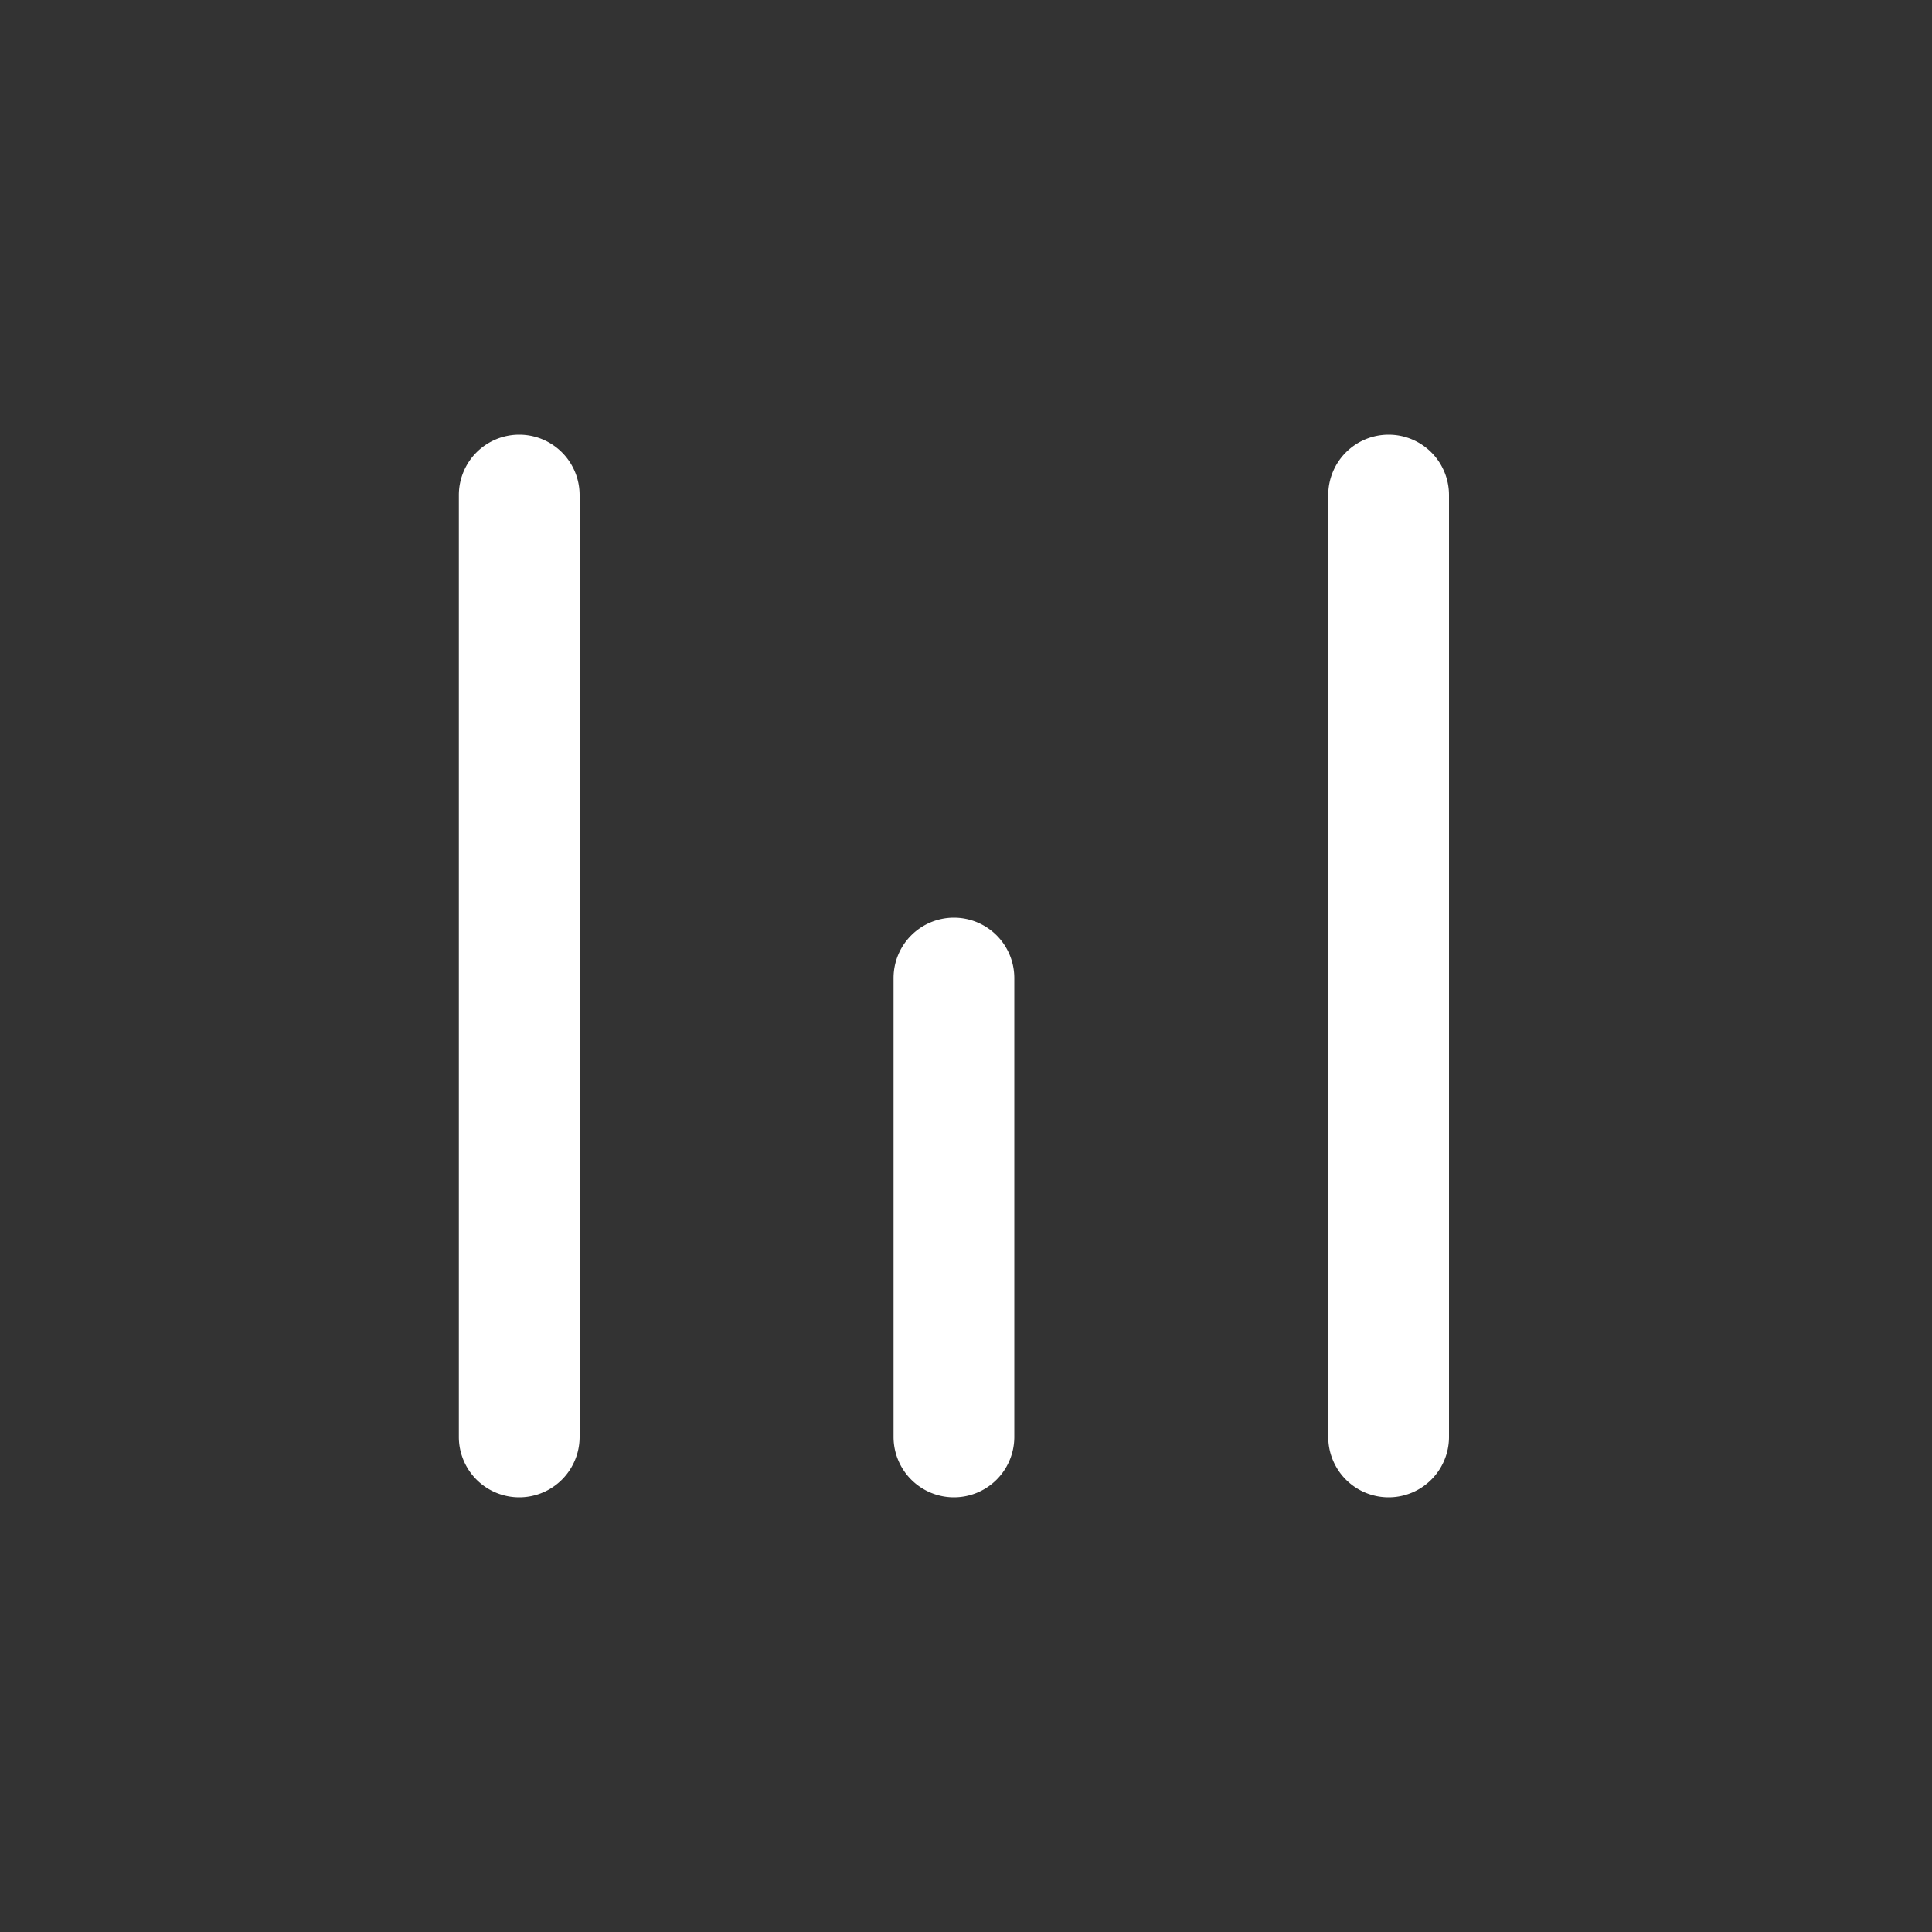 <svg xmlns="http://www.w3.org/2000/svg" viewBox="0 0 1024 1024"><rect x="0" y="0" width="1024" height="1024" fill="#333333" stroke="none"/><path fill="#fff" fill-rule="evenodd" d="M736 230.4A32 32 0 0 1 768 262.4V761.6A32 32 0 0 1 704 761.6V262.4A32 32 0 0 1 736 230.4ZM505.6 486.4A32 32 0 0 1 537.6 518.4V761.6A32 32 0 0 1 473.6 761.6V518.4A32 32 0 0 1 505.6 486.4ZM307.2 262.4A32 32 0 0 0 243.2 262.4V761.6A32 32 0 0 0 307.2 761.6V262.4Z"></path></svg>